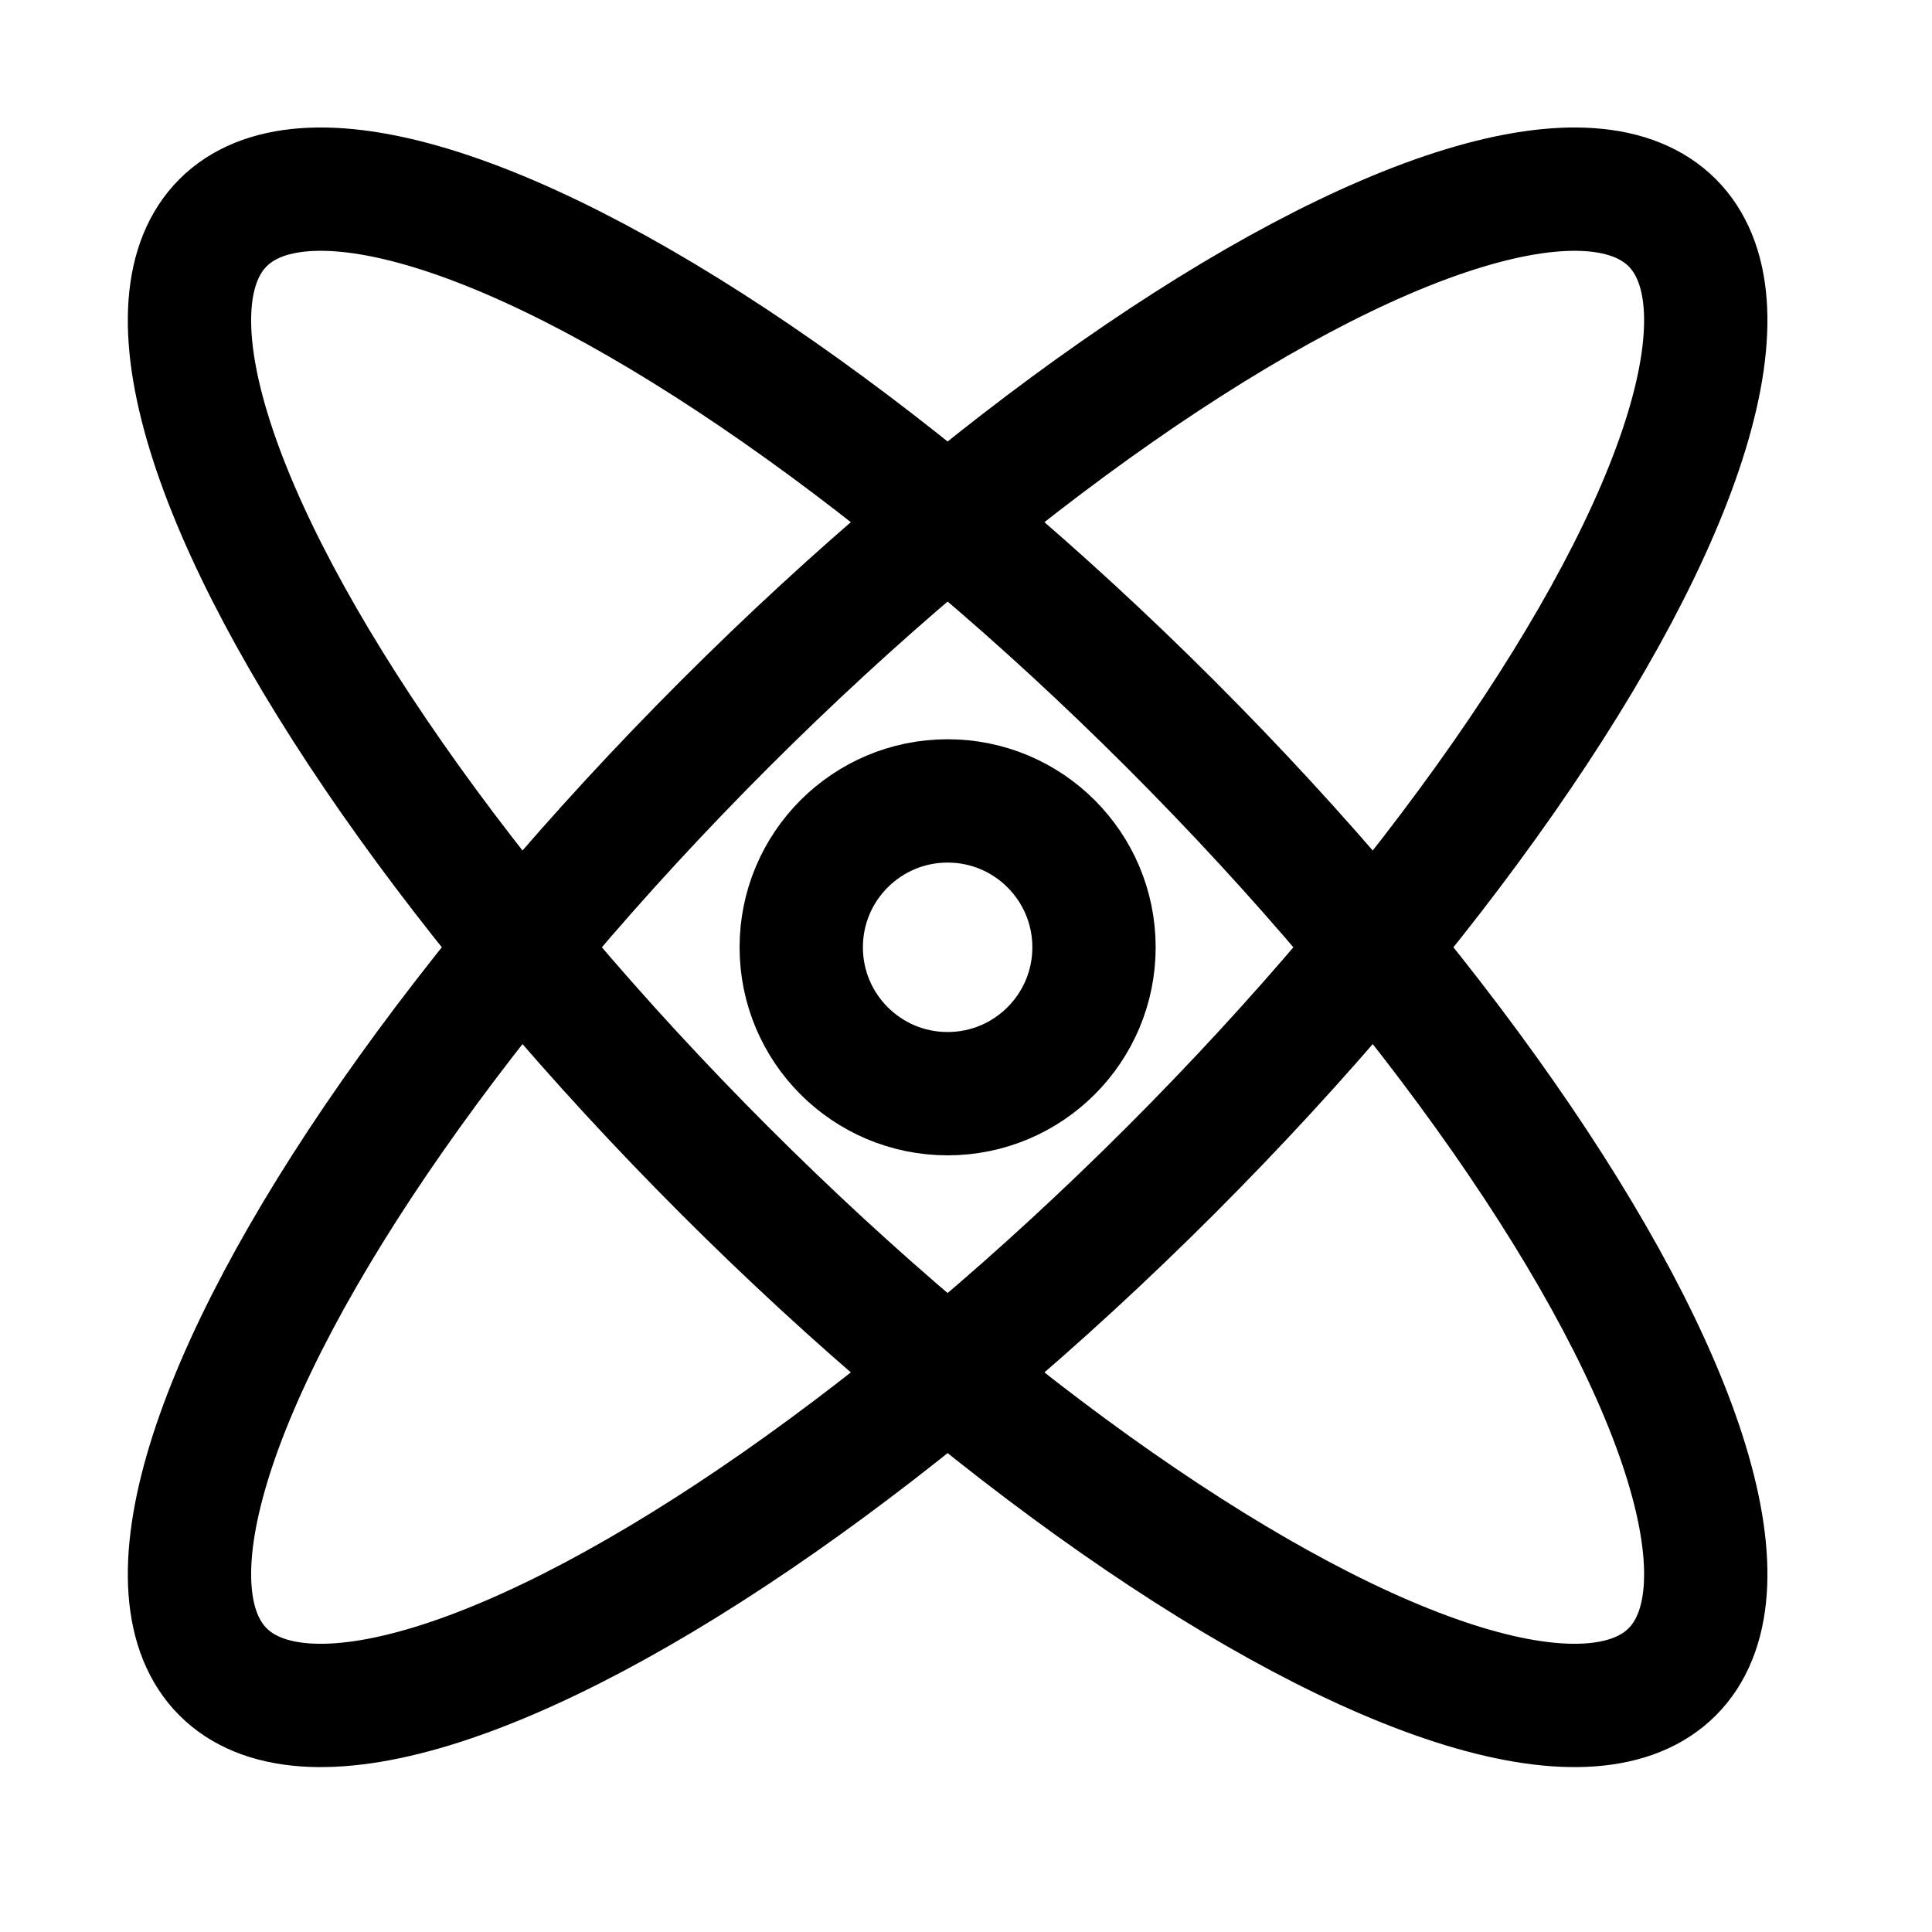 <svg width="47" height="47" viewBox="0 0 47 47" fill="none" xmlns="http://www.w3.org/2000/svg">
<ellipse cx="23.053" cy="23.045" rx="7.674" ry="24.928" transform="rotate(-45 23.053 23.045)" stroke="black" stroke-width="3"/>
<ellipse cx="23.053" cy="23.045" rx="7.674" ry="24.928" transform="rotate(45 23.053 23.045)" stroke="black" stroke-width="3"/>
<circle cx="23.053" cy="23.045" r="3.561" stroke="black" stroke-width="3"/>
</svg>
